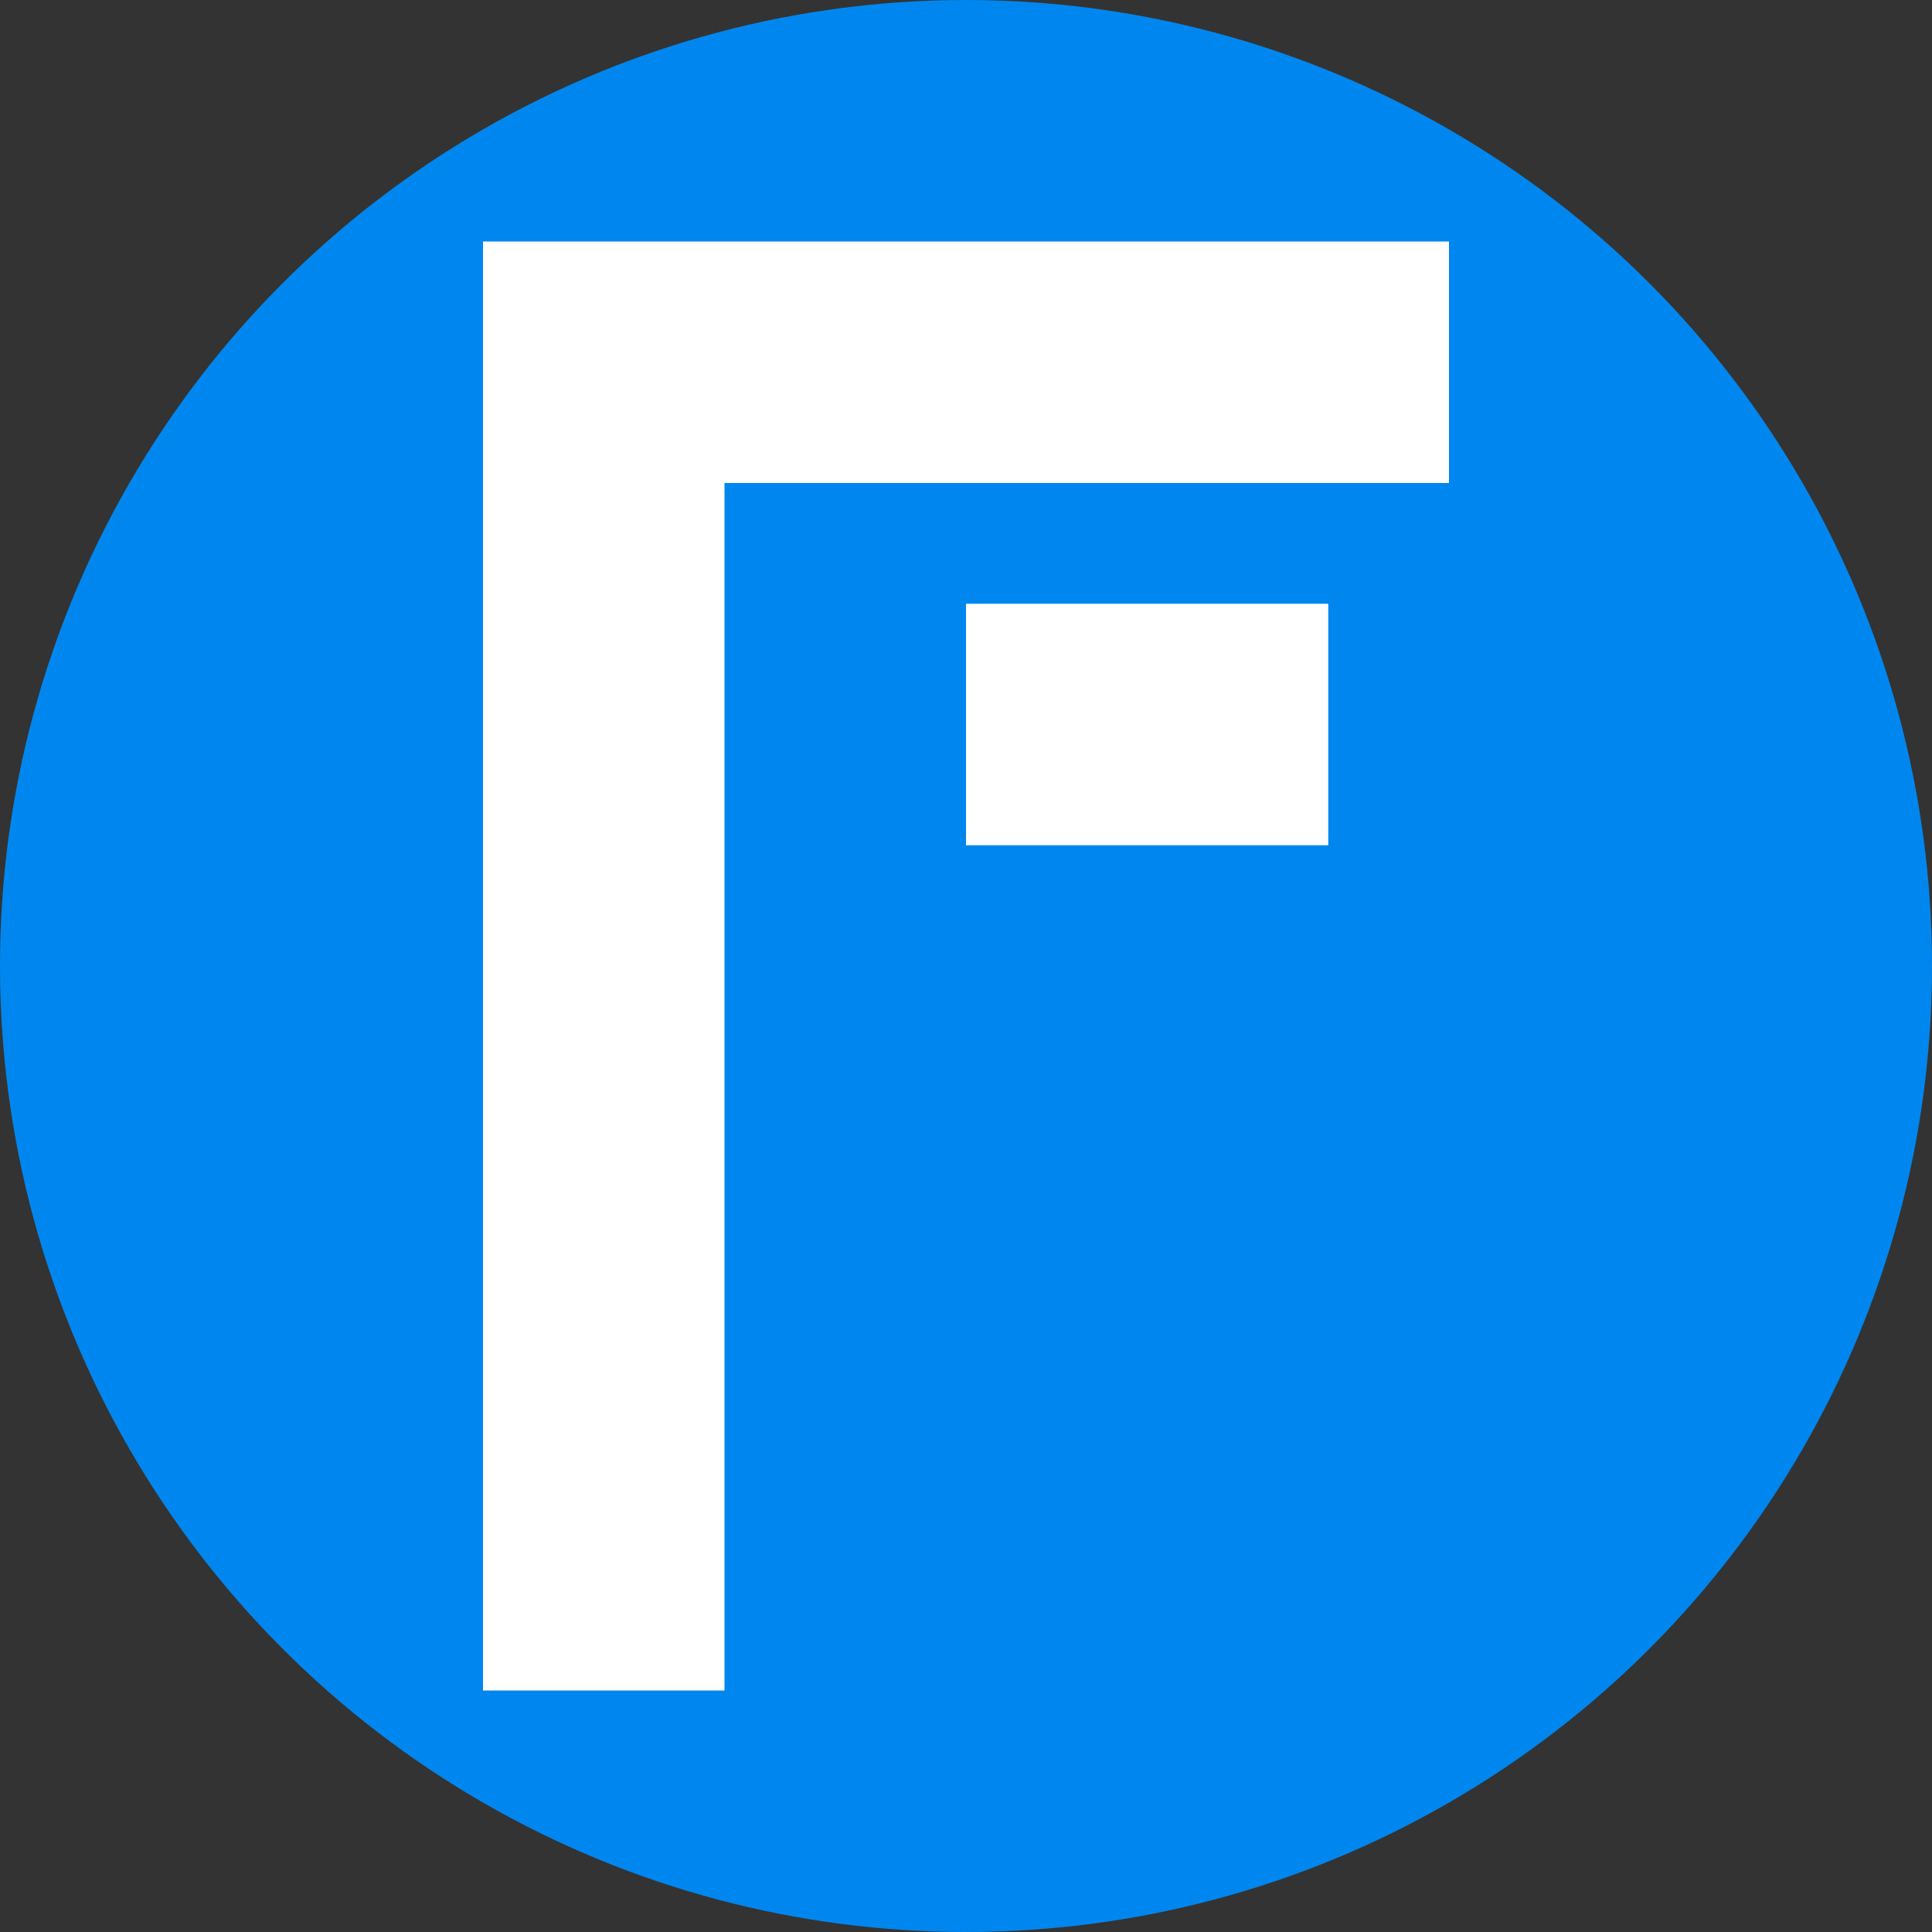 <?xml version="1.0" encoding="utf-8"?>
<!-- Generator: Adobe Illustrator 21.0.2, SVG Export Plug-In . SVG Version: 6.00 Build 0)  -->
<svg version="1.1" id="图层_1" xmlns="http://www.w3.org/2000/svg" xmlns:xlink="http://www.w3.org/1999/xlink" x="0px" y="0px"
	 viewBox="0 0 16 16" style="enable-background:new 0 0 16 16;" xml:space="preserve" width="16" height="16">
<rect x="0" y="0" width="16" height="16" fill="#333333" stroke="none"/>
<style type="text/css">
	.st0{fill:#0087EF;}
	.st1{fill:#FFFFFF;}
</style>
<circle class="st0" cx="8" cy="8" r="8"/>
<rect x="4" y="3" class="st1" width="2" height="11"/>
<rect x="4" y="2" class="st1" width="8" height="2"/>
<rect x="8" y="5" class="st1" width="3" height="2"/>
</svg>
